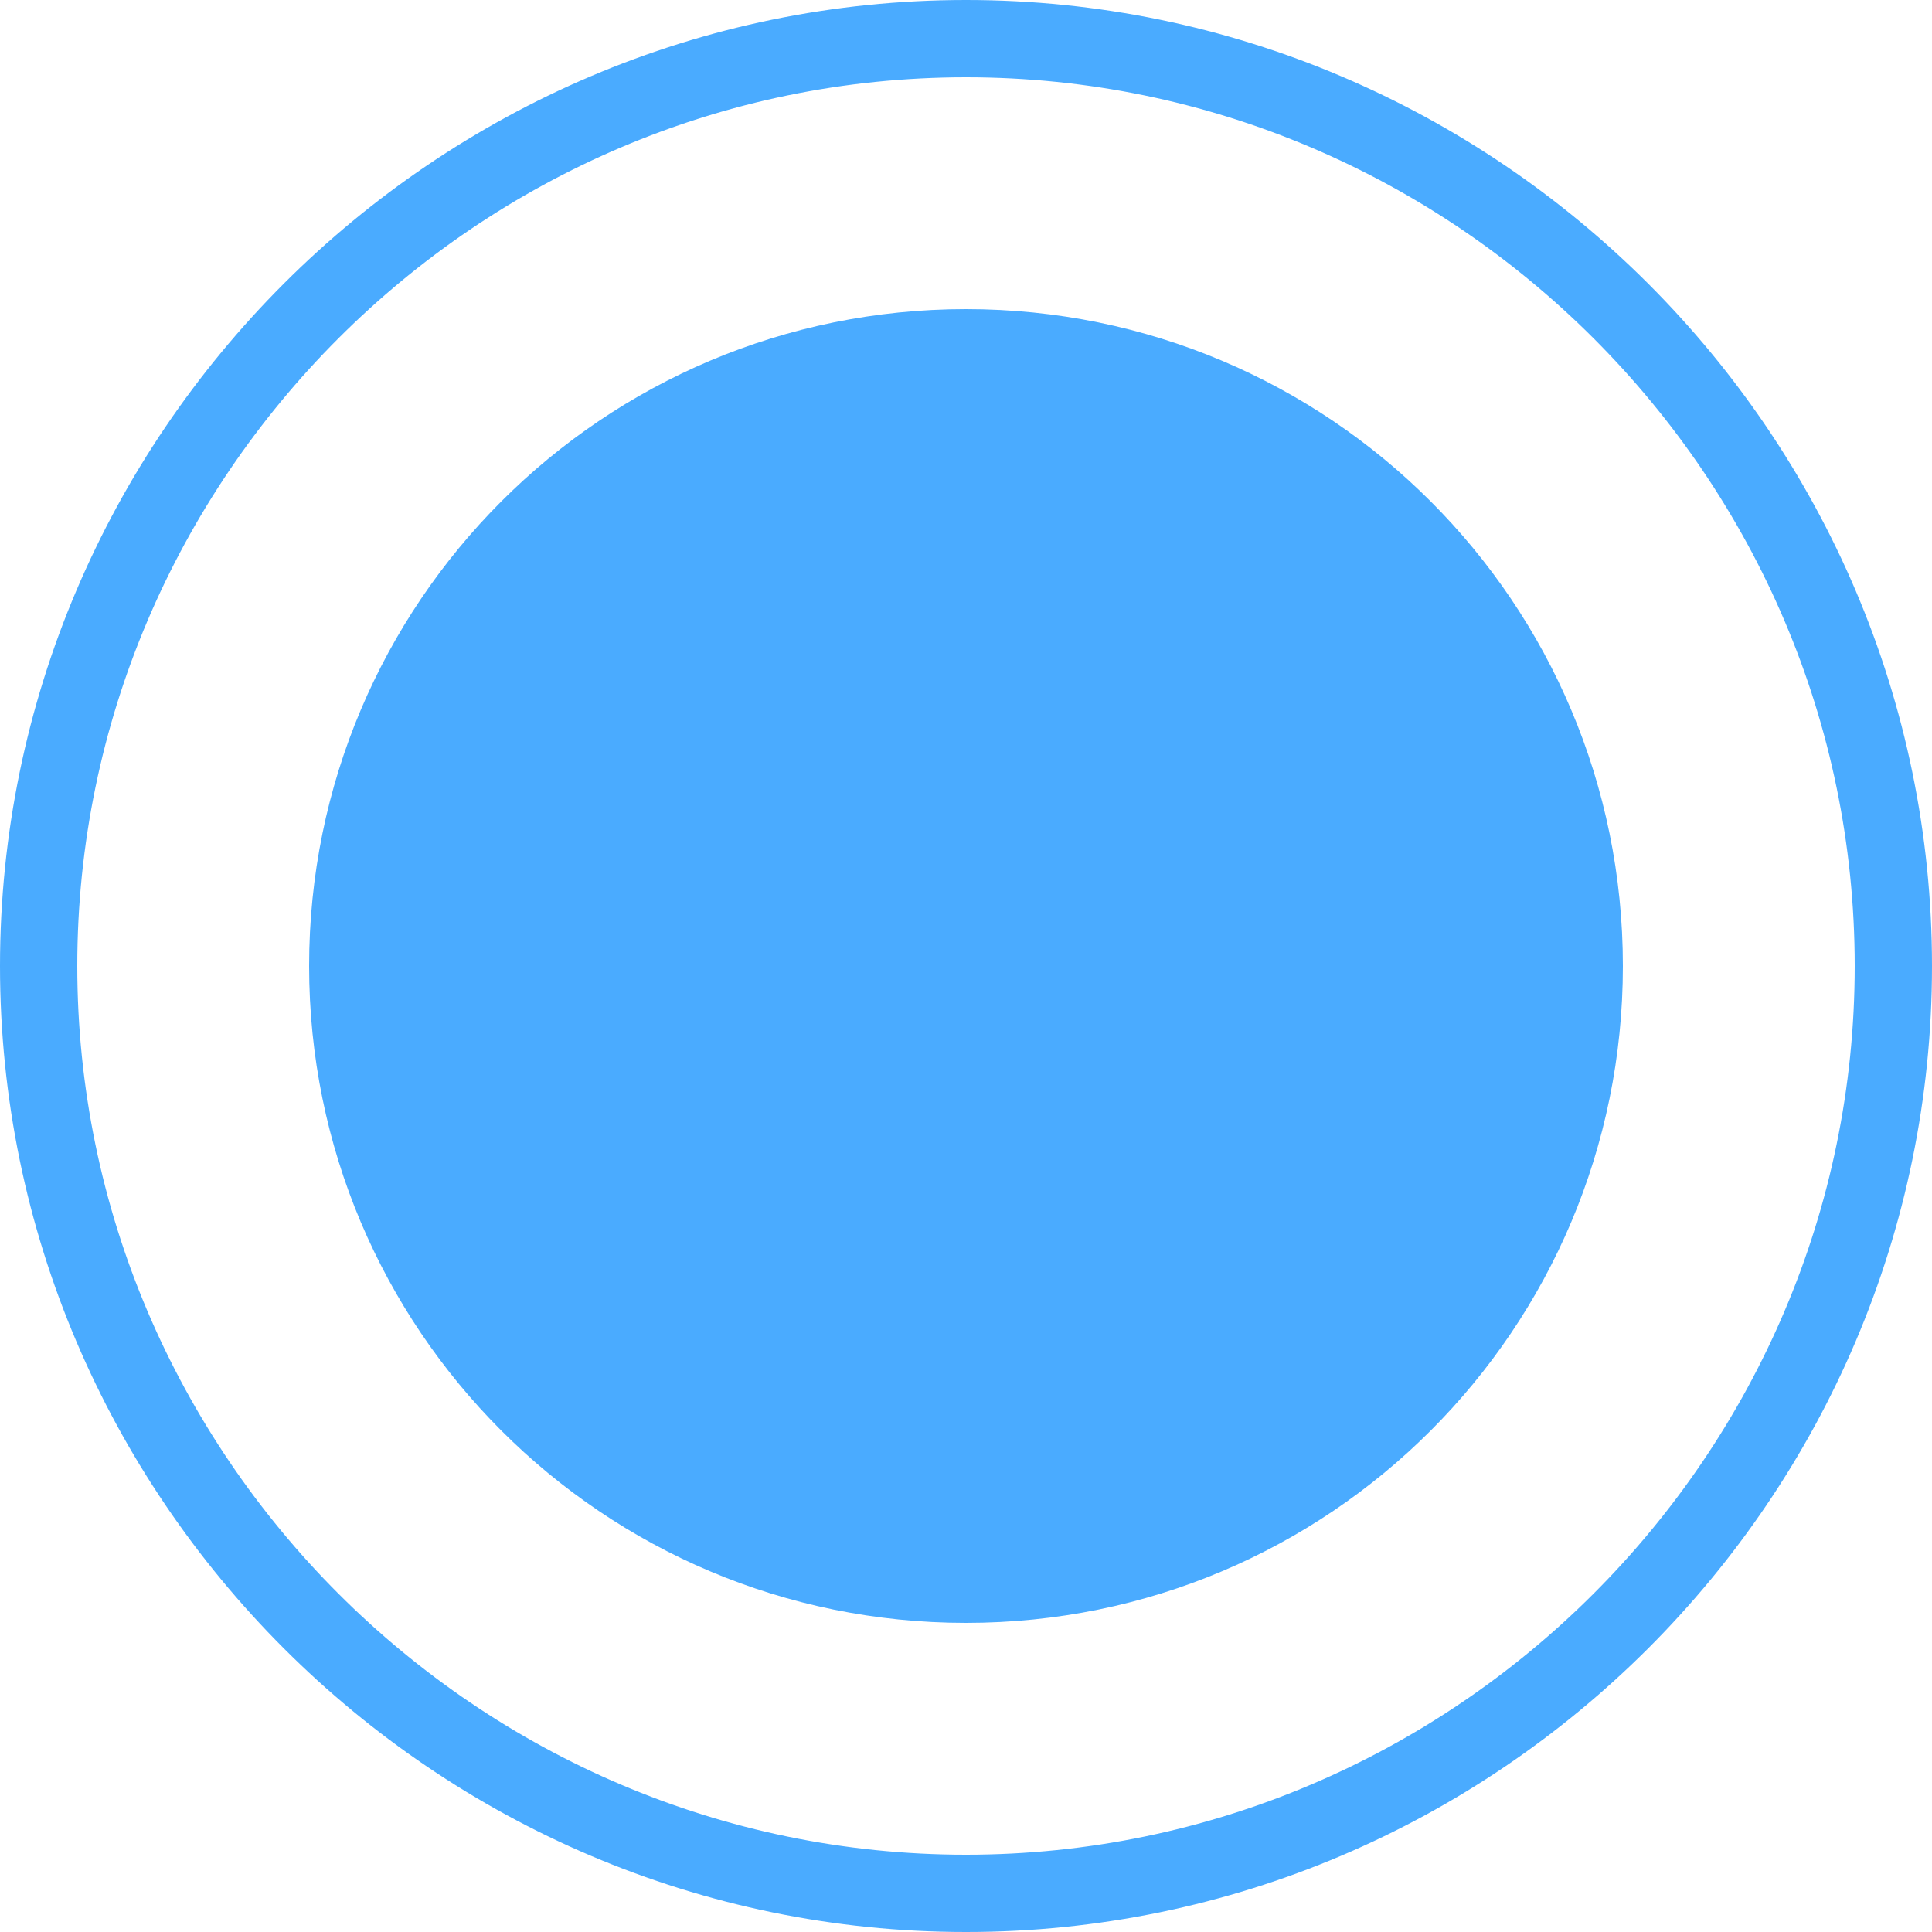 <?xml version="1.0" encoding="utf-8"?>
<!-- Generator: Adobe Illustrator 24.0.3, SVG Export Plug-In . SVG Version: 6.00 Build 0)  -->
<svg version="1.1" id="圖層_1" xmlns="http://www.w3.org/2000/svg" xmlns:xlink="http://www.w3.org/1999/xlink" x="0px" y="0px"
	 viewBox="0 0 25 25" style="enable-background:new 0 0 25 25;" xml:space="preserve">
<style type="text/css">
	.st0{fill:#F9F9F9;}
	.st1{fill:#FF0000;}
	.st2{fill:#00C34D;}
	.st3{fill:#00C4FF;}
	.st4{fill:#FFFFFF;stroke:#000000;stroke-width:0.5;stroke-miterlimit:10;}
	.st5{fill:none;stroke:#000000;stroke-miterlimit:10;}
	.st6{fill:none;}
	.st7{fill:none;stroke:#C58A8A;stroke-miterlimit:10;}
	.st8{fill:none;stroke:#C58A8A;stroke-width:0.5;stroke-miterlimit:10;}
	.st9{fill:#FFFFFF;stroke:#000000;stroke-miterlimit:10;}
	.st10{clip-path:url(#SVGID_2_);}
	.st11{fill:#FFFFFF;stroke:#333333;stroke-width:0.5;stroke-miterlimit:10;}
	.st12{fill:#FFFFFF;stroke:#333333;stroke-miterlimit:10;}
	.st13{fill:none;stroke:#333333;stroke-miterlimit:10;}
	.st14{fill:#FFFFFF;}
	.st15{fill-rule:evenodd;clip-rule:evenodd;fill:#FFFFFF;stroke:#000000;stroke-miterlimit:10;}
	.st16{clip-path:url(#SVGID_4_);}
	.st17{fill:#FFFFFF;stroke:#000000;stroke-linecap:round;stroke-linejoin:round;stroke-miterlimit:10;}
	.st18{fill:#FFFFFF;stroke:#231815;stroke-miterlimit:10;}
	.st19{fill-rule:evenodd;clip-rule:evenodd;fill:#FFFFFF;stroke:#000000;stroke-width:0.5;stroke-miterlimit:10;}
	.st20{fill:none;stroke:#000000;stroke-width:0.5;stroke-miterlimit:10;}
	.st21{fill:none;stroke:#333333;stroke-width:0.5;stroke-miterlimit:10;}
	.st22{clip-path:url(#SVGID_6_);}
	.st23{clip-path:url(#SVGID_8_);}
	.st24{clip-path:url(#SVGID_10_);}
	.st25{clip-path:url(#SVGID_12_);}
	.st26{fill:none;stroke:#999999;stroke-width:2;stroke-linecap:round;stroke-linejoin:round;}
	.st27{fill:#333333;stroke:#000000;stroke-miterlimit:10;}
	.st28{fill:#999999;}
	.st29{fill:none;stroke:#999999;stroke-width:2;}
	.st30{fill:none;stroke:#999999;stroke-linecap:round;stroke-linejoin:round;}
	.st31{clip-path:url(#SVGID_14_);}
	.st32{fill:#4AABFF;}
	.st33{enable-background:new    ;}
	.st34{fill:#333333;}
	.st35{fill:#FFFFFF;stroke:#262727;stroke-width:3;stroke-linecap:round;stroke-linejoin:round;}
	.st36{fill:#262727;}
	.st37{fill:none;stroke:#262727;stroke-width:3;stroke-linecap:round;stroke-linejoin:round;}
	.st38{fill:#070304;}
	.st39{clip-path:url(#SVGID_16_);}
	.st40{fill:#FFFFFF;stroke:#262727;stroke-width:2;stroke-linecap:round;stroke-linejoin:round;}
	.st41{fill:none;stroke:#262727;stroke-width:2;stroke-linecap:round;stroke-linejoin:round;}
	.st42{fill:#FFFFFF;stroke:#000000;}
	.st43{fill:none;stroke:#000000;stroke-width:2;stroke-linecap:round;}
	.st44{fill:none;stroke:#EEEEEE;}
	.st45{fill:none;stroke:#4AABFF;}
	.st46{fill:none;stroke:#FFFFFF;stroke-width:2;stroke-linecap:round;stroke-linejoin:round;}
	.st47{fill:#989898;}
</style>
<g>
	<g id="Group_434">
		<g id="Rectangle_56_1_">
			<path class="st6" d="M12.5,0L12.5,0C19.4,0,25,5.6,25,12.5l0,0C25,19.4,19.4,25,12.5,25l0,0C5.6,25,0,19.4,0,12.5l0,0
				C0,5.6,5.6,0,12.5,0z"/>
			<path class="st45" d="M12.5,0.5L12.5,0.5c6.6,0,12,5.4,12,12l0,0c0,6.6-5.4,12-12,12l0,0c-6.6,0-12-5.4-12-12l0,0
				C0.5,5.9,5.9,0.5,12.5,0.5z"/>
		</g>
	</g>
	<g id="Group_1645" transform="translate(4 4)">
		<path id="Rectangle_56-2" class="st32" d="M8.5,0L8.5,0C13.2,0,17,3.8,17,8.5l0,0c0,4.7-3.8,8.5-8.5,8.5l0,0C3.8,17,0,13.2,0,8.5
			l0,0C0,3.8,3.8,0,8.5,0z"/>
	</g>
</g>
</svg>
